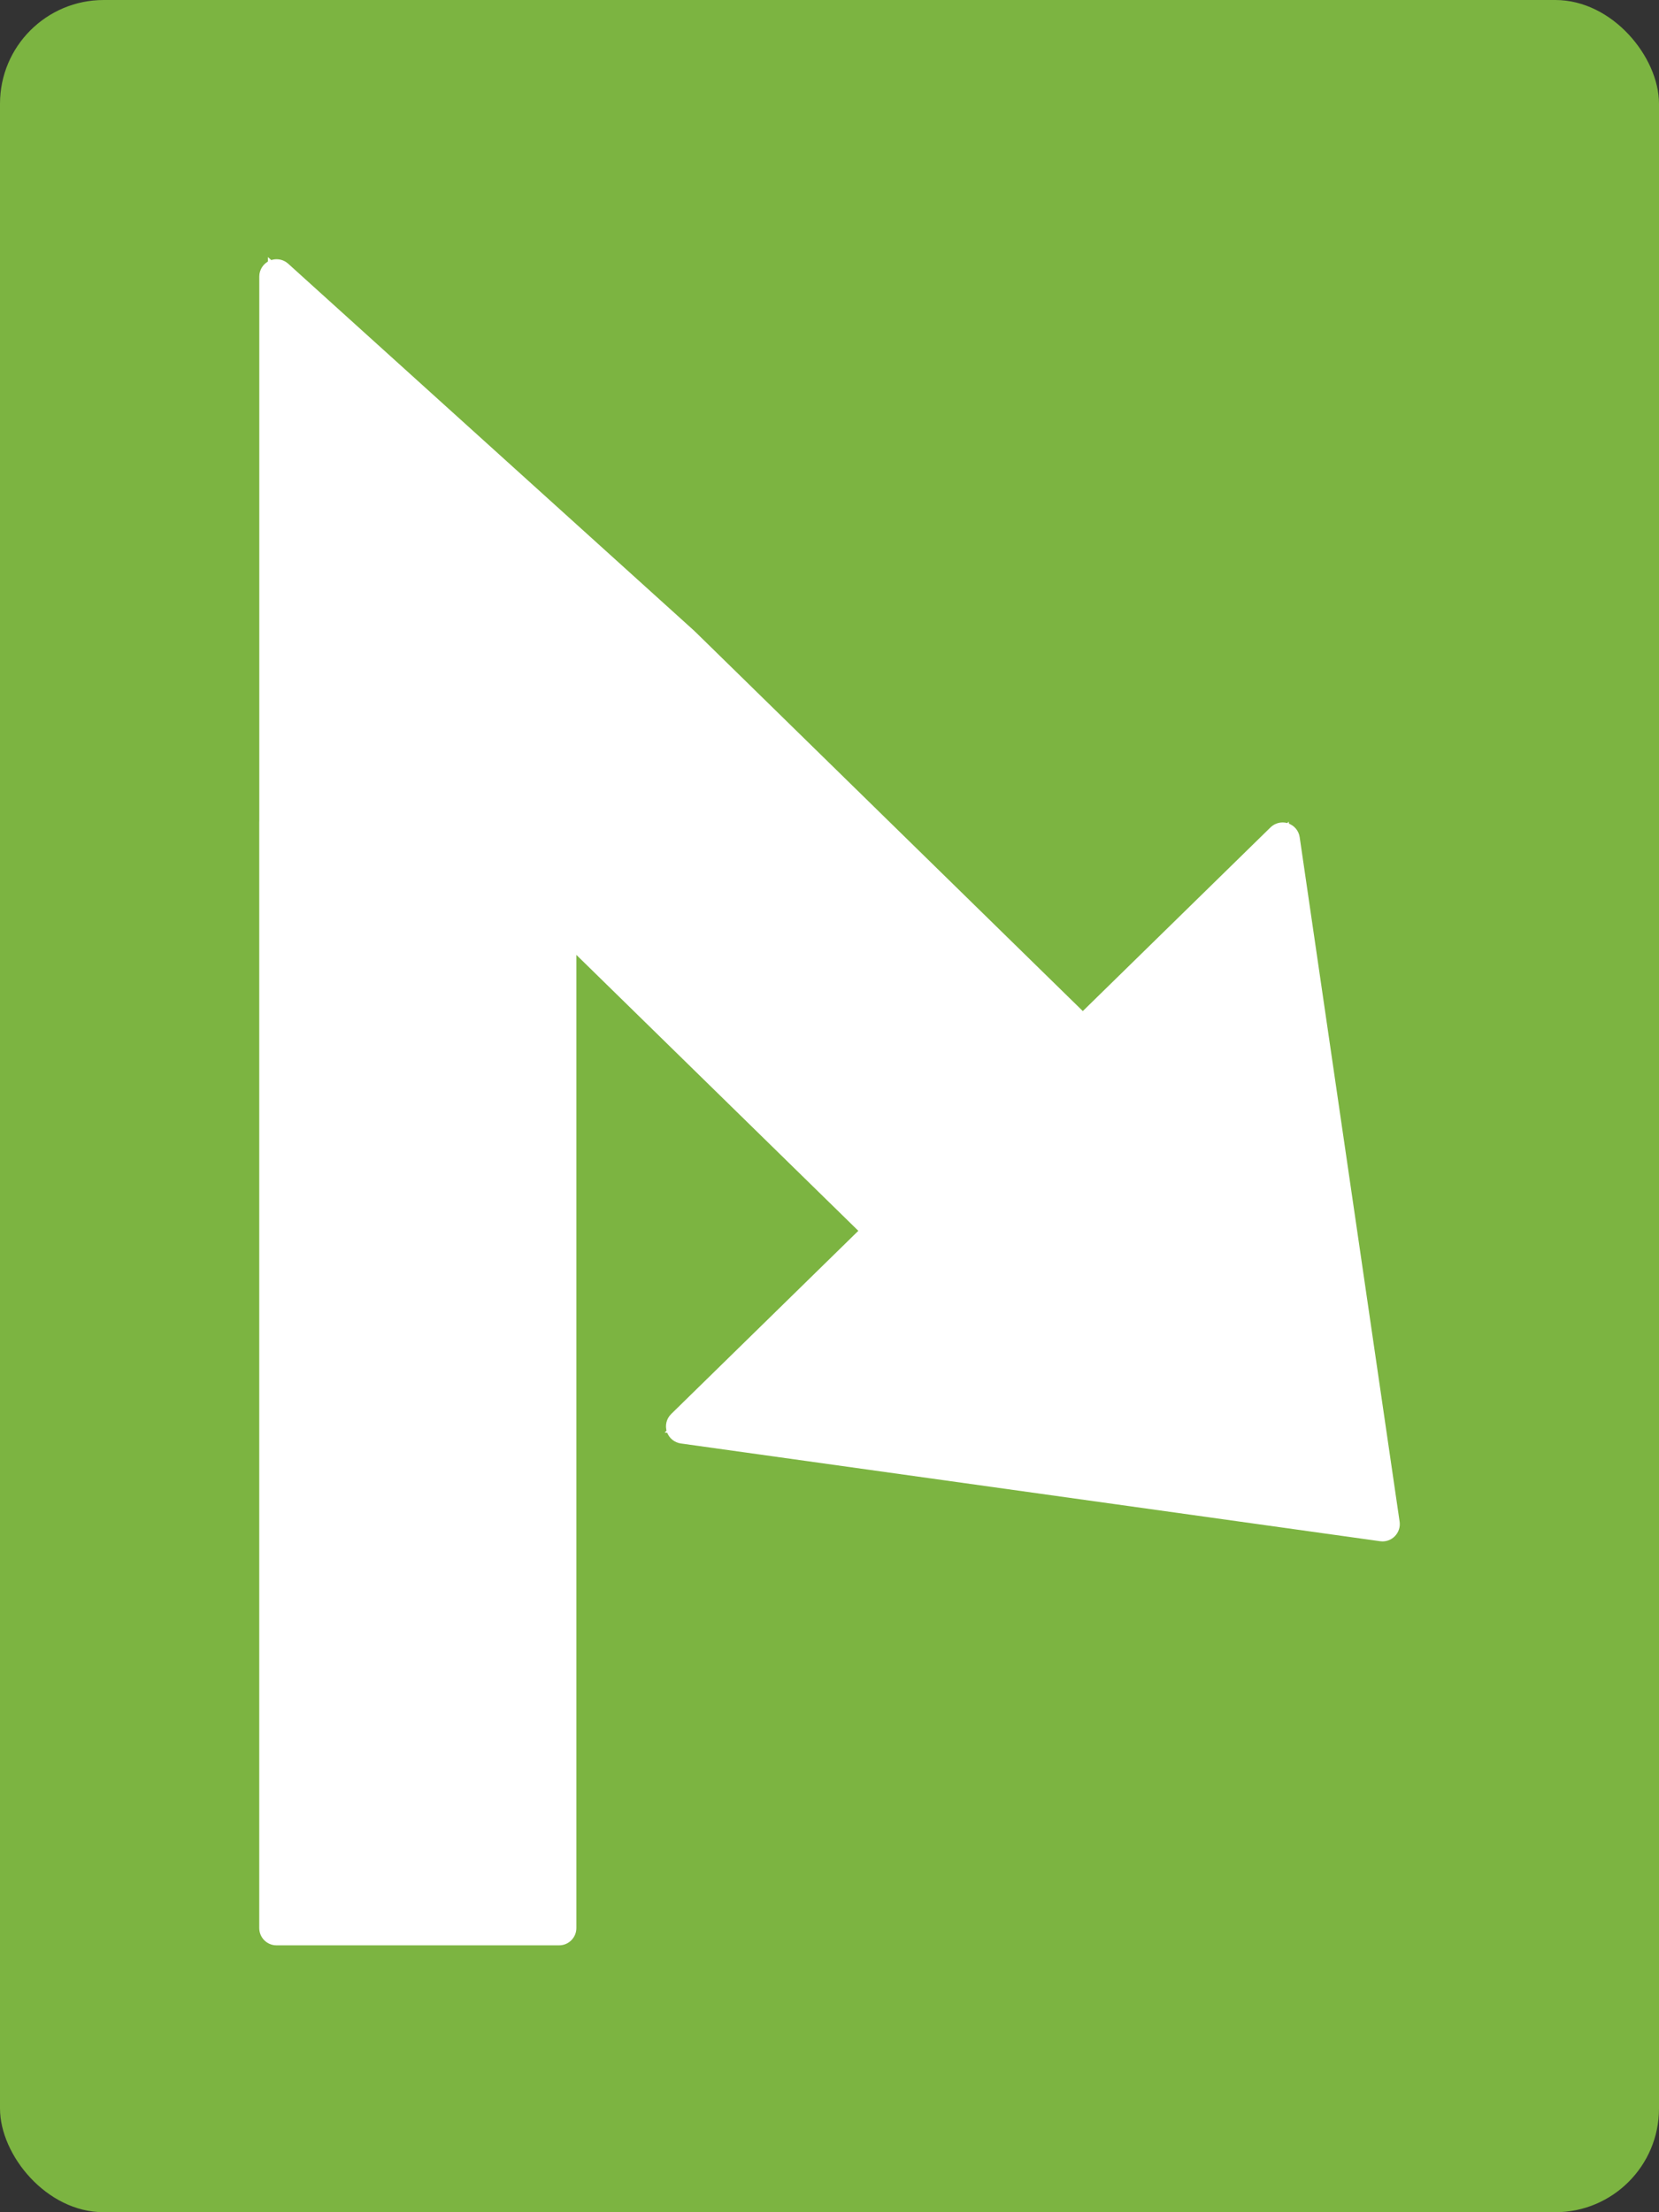 <svg xmlns="http://www.w3.org/2000/svg" viewBox="0 0 48 64"><rect x="0" y="0" width="48" height="64" fill="#333333" stroke="none"/><defs><style>.a{fill:#7cb441;}.b,.d{fill:#fff;}.b{stroke-linejoin:round;}.c,.d{stroke:none;}</style></defs><g transform="translate(-216 -464)"><rect class="a" width="48" height="64" rx="3" transform="translate(216 464)"/><g class="b" transform="translate(4480.516 72)"><path class="c" d="M -4248.09 448.029 L -4248.34 448.029 L -4256.515 448.029 L -4256.765 448.029 L -4256.765 447.779 L -4256.765 415.779 L -4256.765 415.529 L -4256.764 415.529 L -4256.764 400 L -4256.764 399.437 L -4256.346 399.814 L -4244.754 410.294 L -4244.748 410.288 L -4244.592 410.44 L -4244.453 410.566 L -4244.457 410.572 L -4233.187 421.601 L -4227.581 416.115 L -4227.23 415.771 L -4227.159 416.258 L -4224.268 436.057 L -4224.22 436.386 L -4224.55 436.34 L -4244.782 433.513 L -4245.286 433.442 L -4244.922 433.086 L -4239.325 427.608 L -4248.09 419.03 L -4248.09 447.779 L -4248.09 448.029 Z"/><path class="d" d="M -4248.34 447.779 L -4248.34 418.436 L -4238.967 427.608 L -4244.747 433.265 L -4224.516 436.093 L -4227.406 416.294 L -4233.187 421.951 L -4244.748 410.637 L -4244.848 410.735 L -4244.774 410.613 L -4256.514 400 L -4256.514 415.779 L -4256.515 415.779 L -4256.515 447.779 L -4248.34 447.779 M -4248.34 448.279 L -4256.515 448.279 C -4256.792 448.279 -4257.015 448.055 -4257.015 447.779 L -4257.015 415.779 C -4257.015 415.766 -4257.015 415.753 -4257.014 415.74 L -4257.014 400 C -4257.014 399.802 -4256.897 399.623 -4256.717 399.543 C -4256.651 399.514 -4256.583 399.5 -4256.514 399.5 C -4256.392 399.5 -4256.272 399.544 -4256.178 399.629 L -4244.438 410.242 C -4244.431 410.249 -4244.424 410.256 -4244.417 410.263 C -4244.411 410.268 -4244.404 410.274 -4244.398 410.28 L -4233.187 421.251 L -4227.756 415.936 C -4227.661 415.844 -4227.535 415.794 -4227.406 415.794 C -4227.353 415.794 -4227.299 415.802 -4227.246 415.82 C -4227.068 415.88 -4226.938 416.035 -4226.912 416.222 L -4224.021 436.02 C -4223.998 436.176 -4224.05 436.333 -4224.161 436.445 C -4224.255 436.54 -4224.383 436.593 -4224.516 436.593 C -4224.539 436.593 -4224.562 436.591 -4224.585 436.588 L -4244.816 433.76 C -4245.005 433.734 -4245.163 433.602 -4245.222 433.421 C -4245.282 433.24 -4245.233 433.041 -4245.097 432.908 L -4239.682 427.608 L -4247.84 419.625 L -4247.84 447.779 C -4247.84 448.055 -4248.063 448.279 -4248.34 448.279 Z"/></g></g></svg>